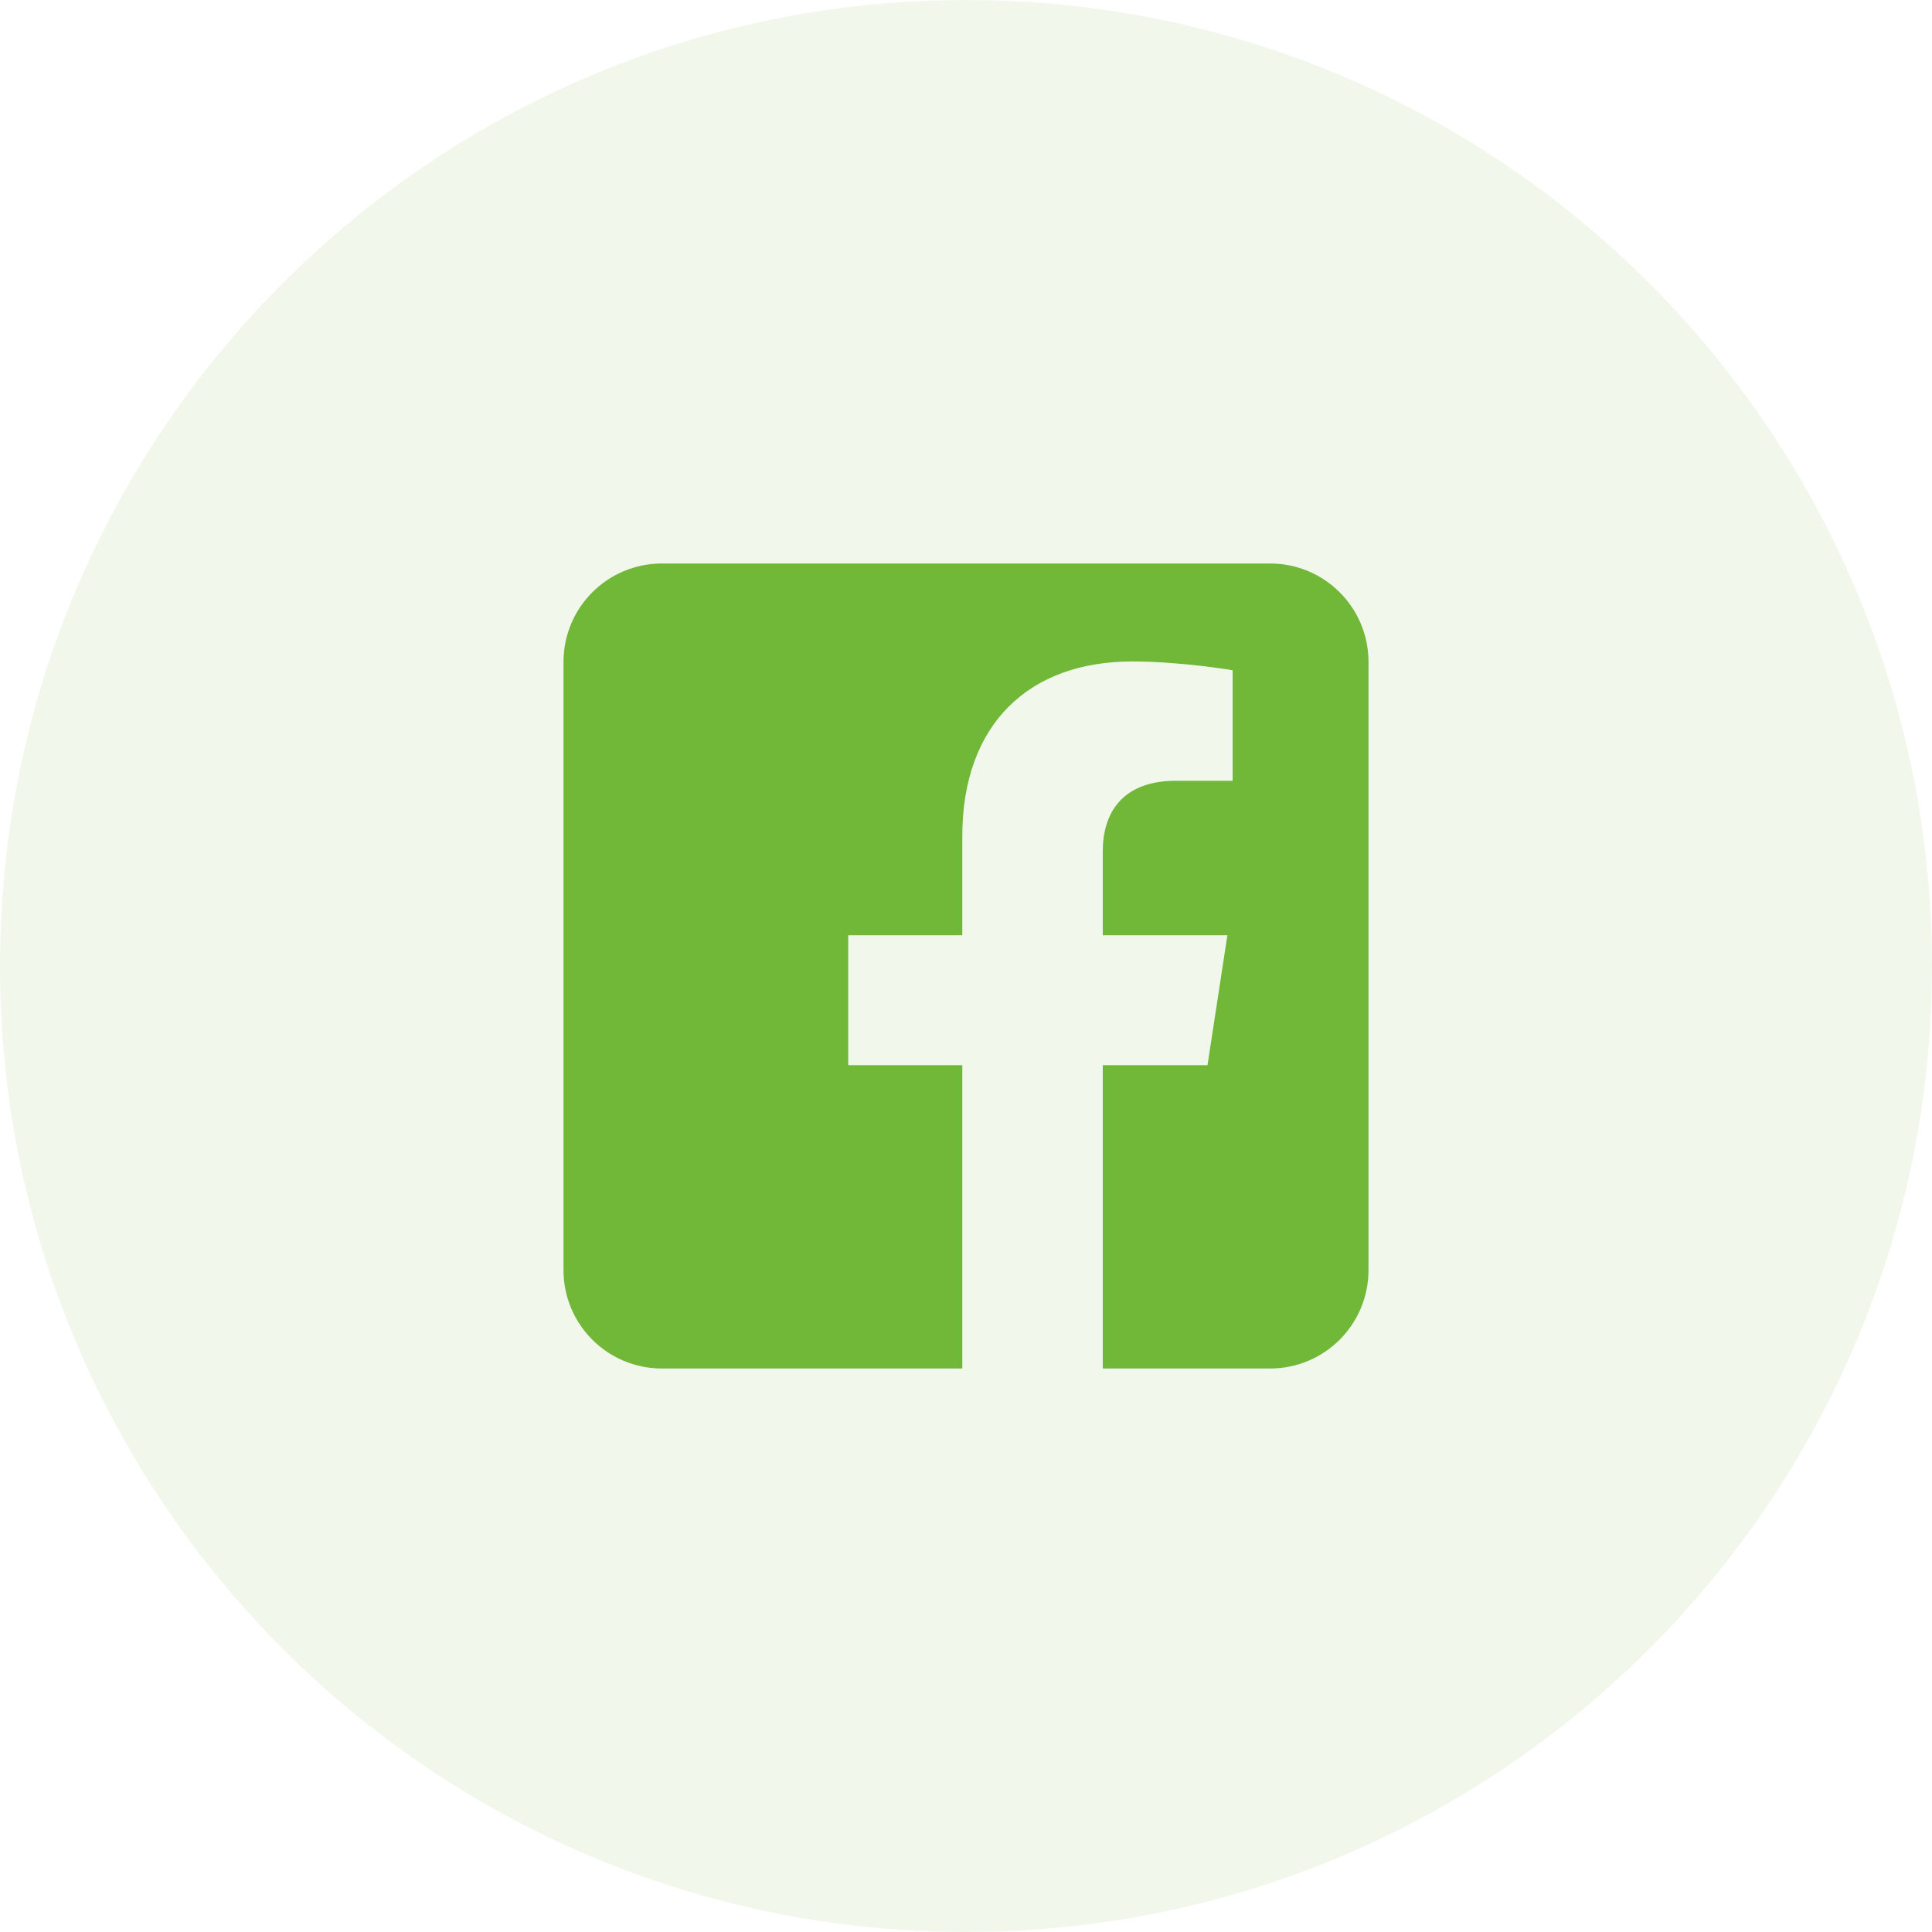 <svg width="24" height="24" viewBox="0 0 24 24" fill="none" xmlns="http://www.w3.org/2000/svg">
<path opacity="0.1" fill-rule="evenodd" clip-rule="evenodd" d="M0 12C0 5.373 5.373 0 12 0C18.627 0 24 5.373 24 12C24 18.627 18.627 24 12 24C5.373 24 0 18.627 0 12Z" fill="#71B738"/>
<g clip-path="url(#clip0)">
<path fill-rule="evenodd" clip-rule="evenodd" d="M15.778 7C16.453 7 17 7.547 17 8.222V15.778C17 16.453 16.453 17 15.778 17H13.699V13.232H15L15.247 11.618H13.699V10.571C13.699 10.13 13.915 9.699 14.609 9.699H15.312V8.326C15.312 8.326 14.674 8.217 14.063 8.217C12.788 8.217 11.954 8.989 11.954 10.389V11.618H10.537V13.232H11.954V17H8.222C7.547 17 7 16.453 7 15.778V8.222C7 7.547 7.547 7 8.222 7H15.778V7Z" fill="#71B738"/>
</g>
<defs>
<clipPath id="clip0">
<rect width="10" height="10" fill="white" transform="translate(7 7)"/>
</clipPath>
</defs>
</svg>
